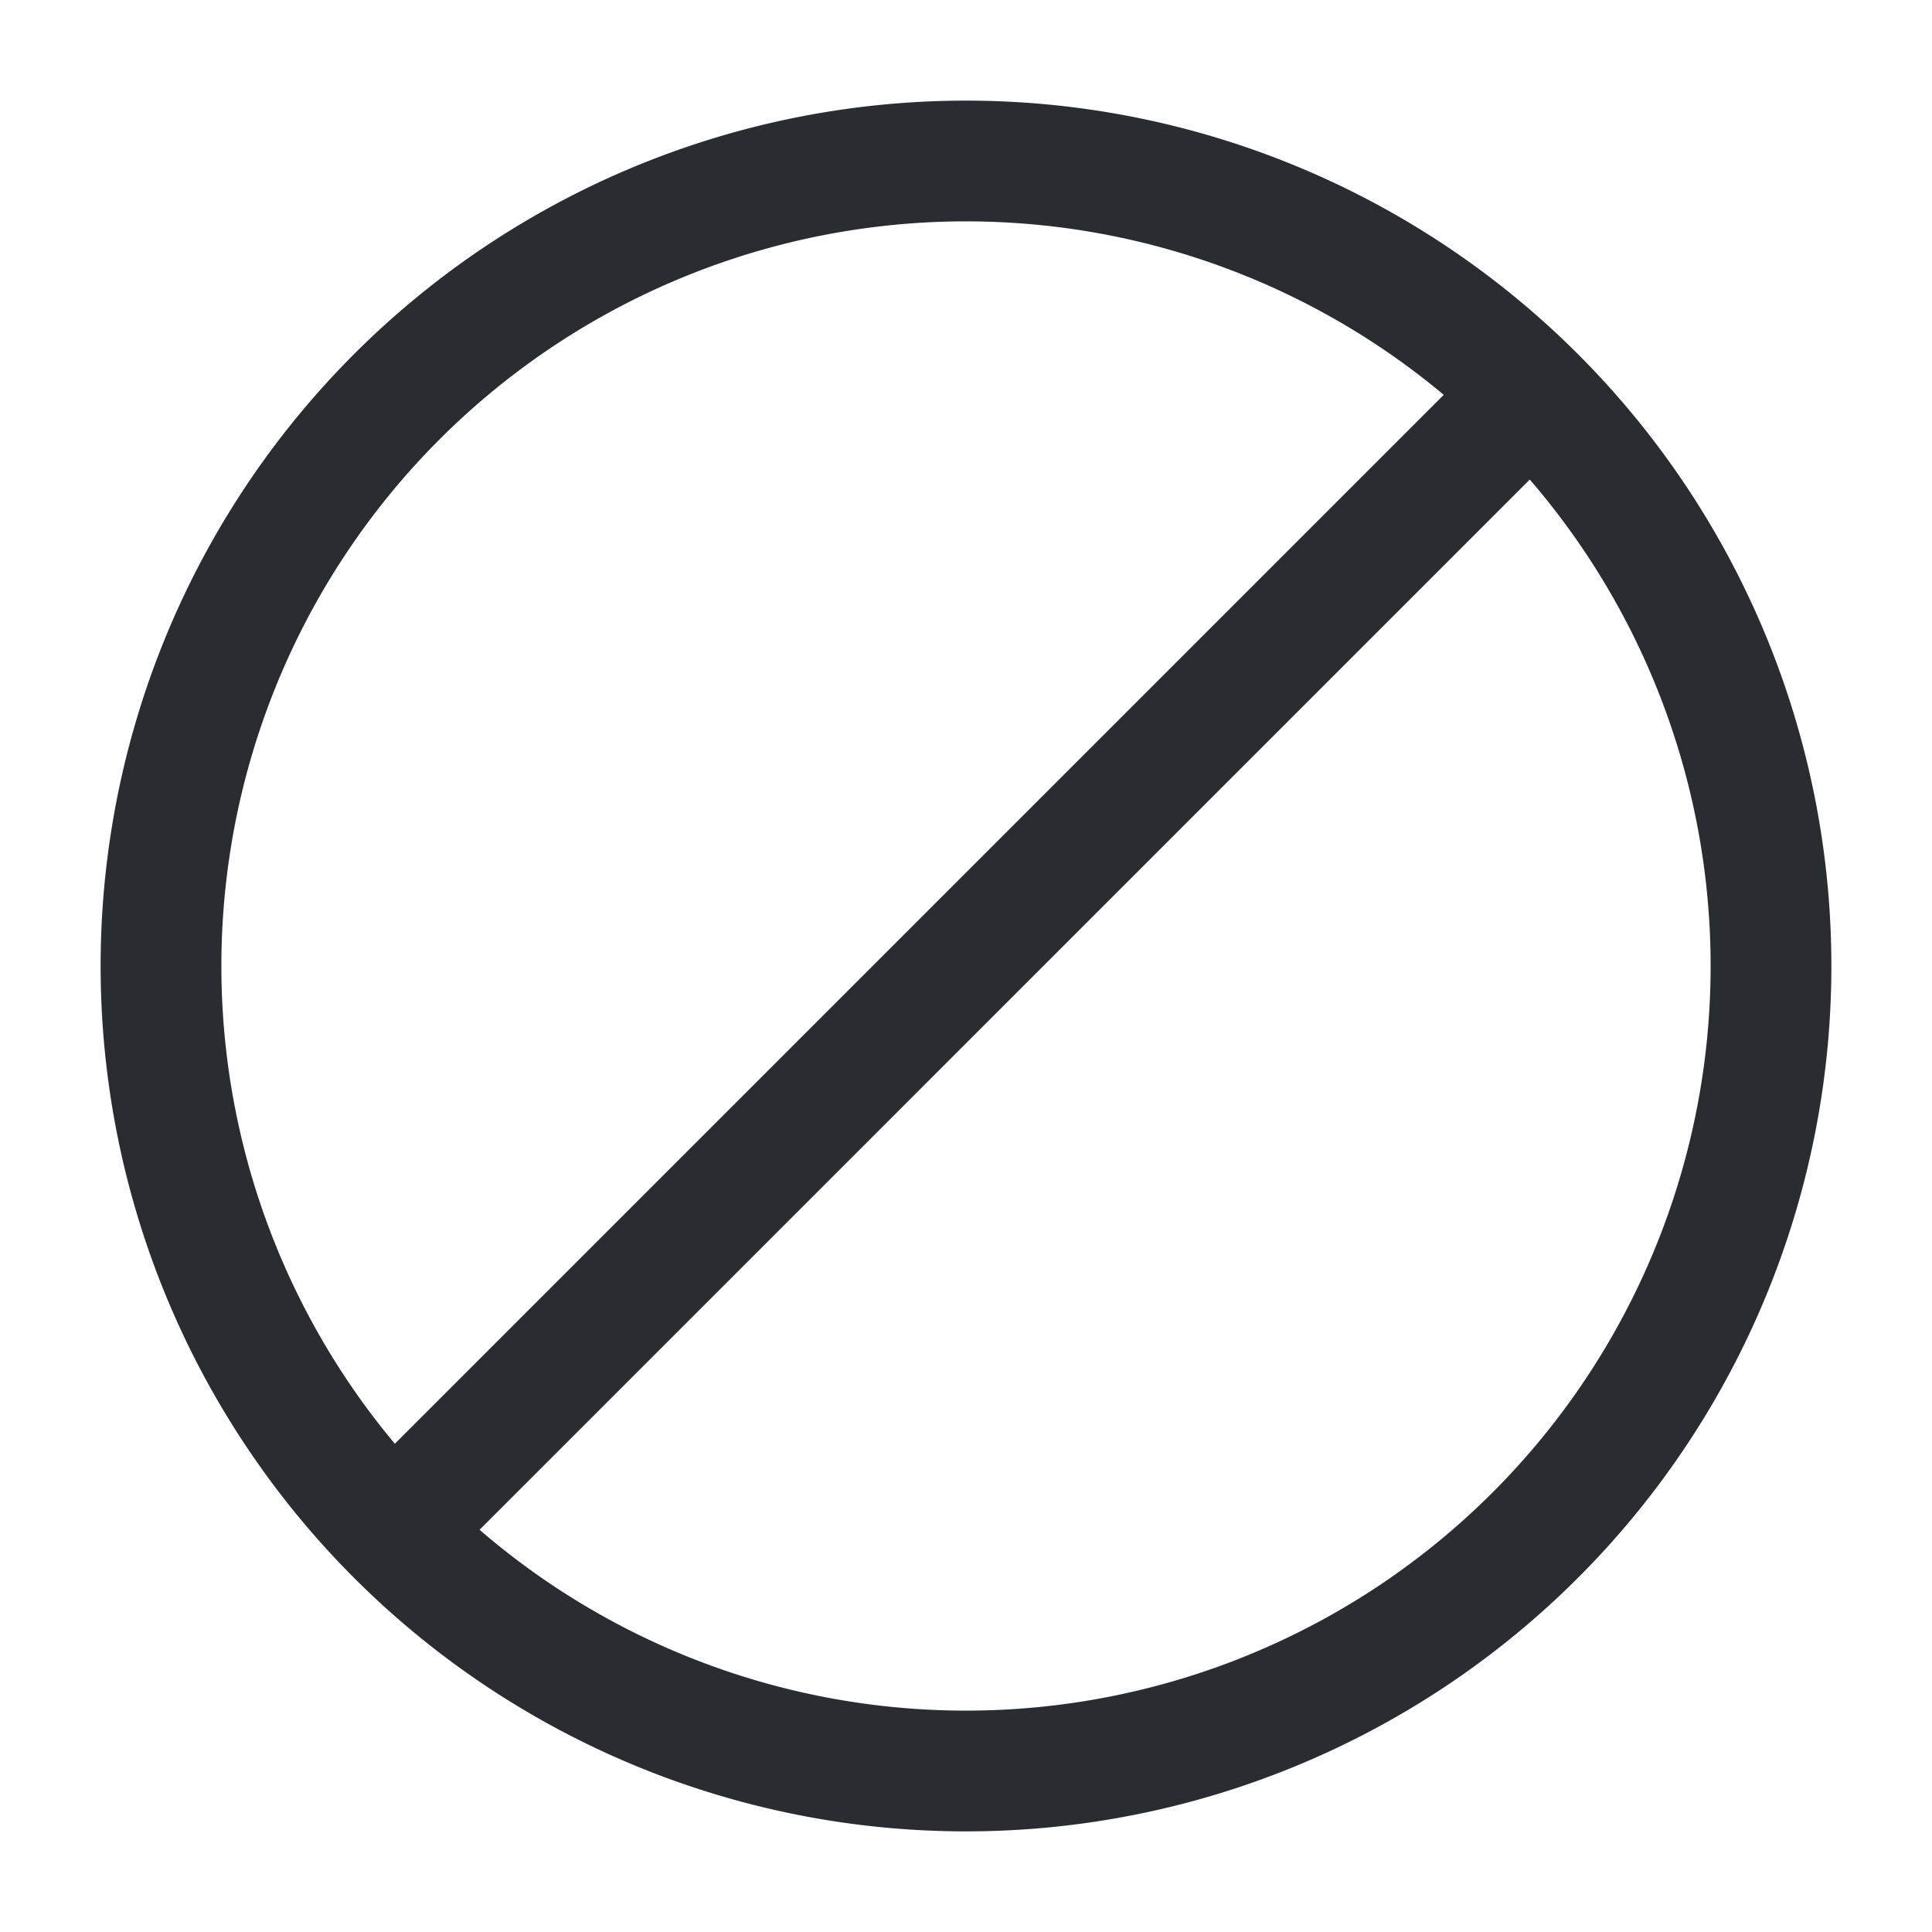 <svg xmlns="http://www.w3.org/2000/svg" width="24" height="24" viewBox="0 0 24 24">
  <g id="vuesax_linear_slash" data-name="vuesax/linear/slash" transform="translate(-620 -316)">
    <g id="slash">
      <path id="Vector" d="M10,20A10,10,0,1,0,0,10,10,10,0,0,0,10,20Z" transform="translate(622 318)" fill="none" stroke="#292d32" stroke-linecap="round" stroke-linejoin="round" stroke-width="1.5"/>
      <path id="Vector-2" data-name="Vector" d="M14,0,0,14" transform="translate(624.9 321)" fill="none" stroke="#292d32" stroke-linecap="round" stroke-linejoin="round" stroke-width="1.5"/>
      <path id="Vector-3" data-name="Vector" d="M0,0H24V24H0Z" transform="translate(620 316)" fill="none" opacity="0"/>
    </g>
  </g>
</svg>
